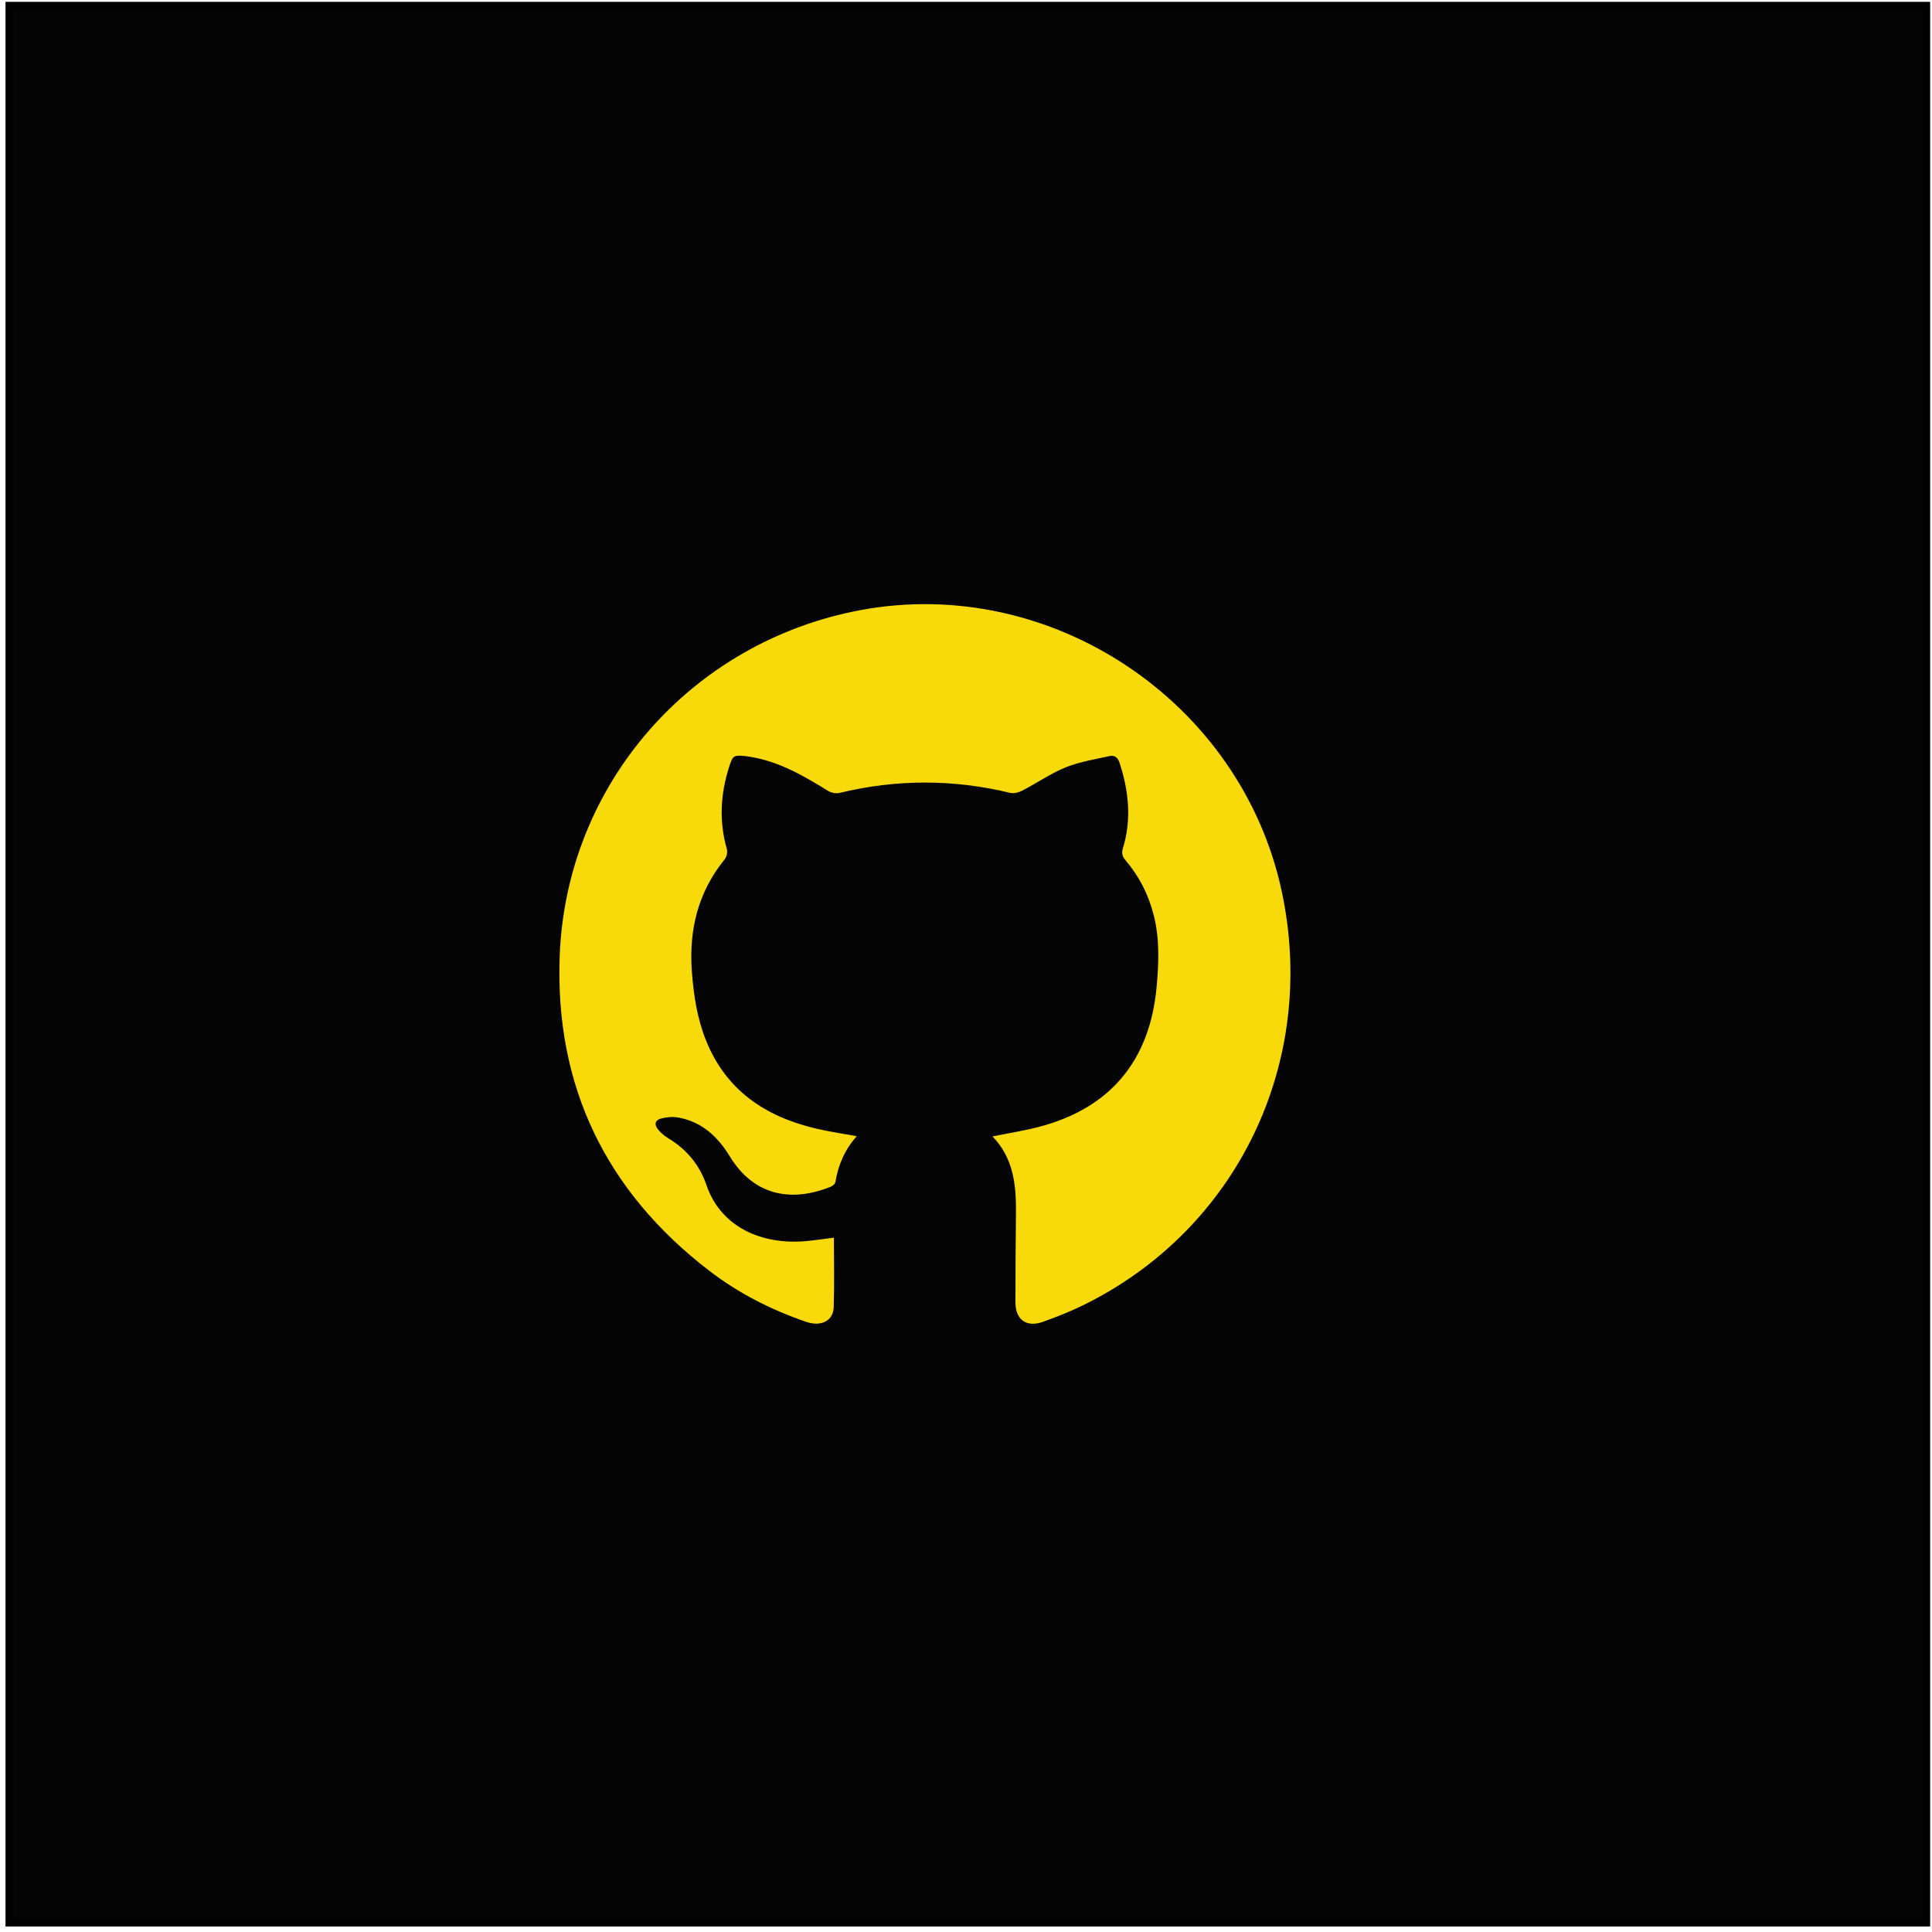<svg width="263" height="263" viewBox="0 0 263 263" fill="none" xmlns="http://www.w3.org/2000/svg">
<path d="M262.25 0.75H1.25V261.75H262.25V0.75Z" fill="#040405" stroke="black" stroke-miterlimit="10"/>
<path d="M113.52 168.48C113.52 171.74 113.59 174.85 113.49 177.97C113.43 179.8 111.77 180.63 109.78 179.95C105 178.32 100.53 176.05 96.53 172.97C82.47 162.17 75.53 147.83 76.19 130.15C77.06 106.75 94.09 87.37 117.11 83.06C143.04 78.2 168.94 95.48 174.48 121.33C179.45 144.53 168.47 167.41 147.36 177.72C145.63 178.57 143.82 179.27 142 179.93C139.74 180.75 138.23 179.66 138.23 177.27C138.24 173.24 138.25 169.21 138.3 165.18C138.35 161.35 137.98 157.67 135.11 154.7C137.27 154.26 139.34 153.94 141.35 153.42C151.11 150.9 156.54 144.4 157.45 134.33C157.75 131.01 157.88 127.71 157.02 124.45C156.31 121.73 155.07 119.29 153.25 117.15C152.8 116.62 152.64 116.2 152.86 115.47C154.06 111.55 153.66 107.67 152.4 103.83C152.15 103.07 151.68 102.77 150.99 102.93C149 103.38 146.95 103.7 145.07 104.46C143 105.3 141.13 106.61 139.13 107.64C138.66 107.88 138.01 108.05 137.51 107.93C129.76 106.06 122.03 106.06 114.28 107.94C113.79 108.06 113.11 107.91 112.67 107.63C109.37 105.59 106.03 103.65 102.11 103.02C101.92 102.99 101.72 102.95 101.52 102.93C99.85 102.77 99.75 102.84 99.25 104.41C98.07 108.11 97.87 111.83 98.95 115.6C99.06 116 98.93 116.62 98.67 116.95C95 121.46 93.75 126.64 94.19 132.35C94.43 135.52 94.91 138.62 96.09 141.59C98.81 148.4 104.15 151.99 111.04 153.62C112.84 154.05 114.68 154.31 116.63 154.67C115.01 156.48 114.1 158.58 113.72 160.92C113.68 161.18 113.3 161.47 113.01 161.58C107.59 163.73 102.56 162.69 99.35 157.42C97.7 154.71 95.52 152.69 92.29 152.12C91.58 151.99 90.79 152.07 90.08 152.24C89.15 152.46 89 153.08 89.64 153.82C90 154.23 90.42 154.62 90.89 154.9C93.42 156.39 95.24 158.58 96.15 161.27C98.1 167.06 103.72 169.5 109.75 168.95C110.93 168.84 112.1 168.66 113.52 168.48Z" fill="#F8D909"/>
</svg>
